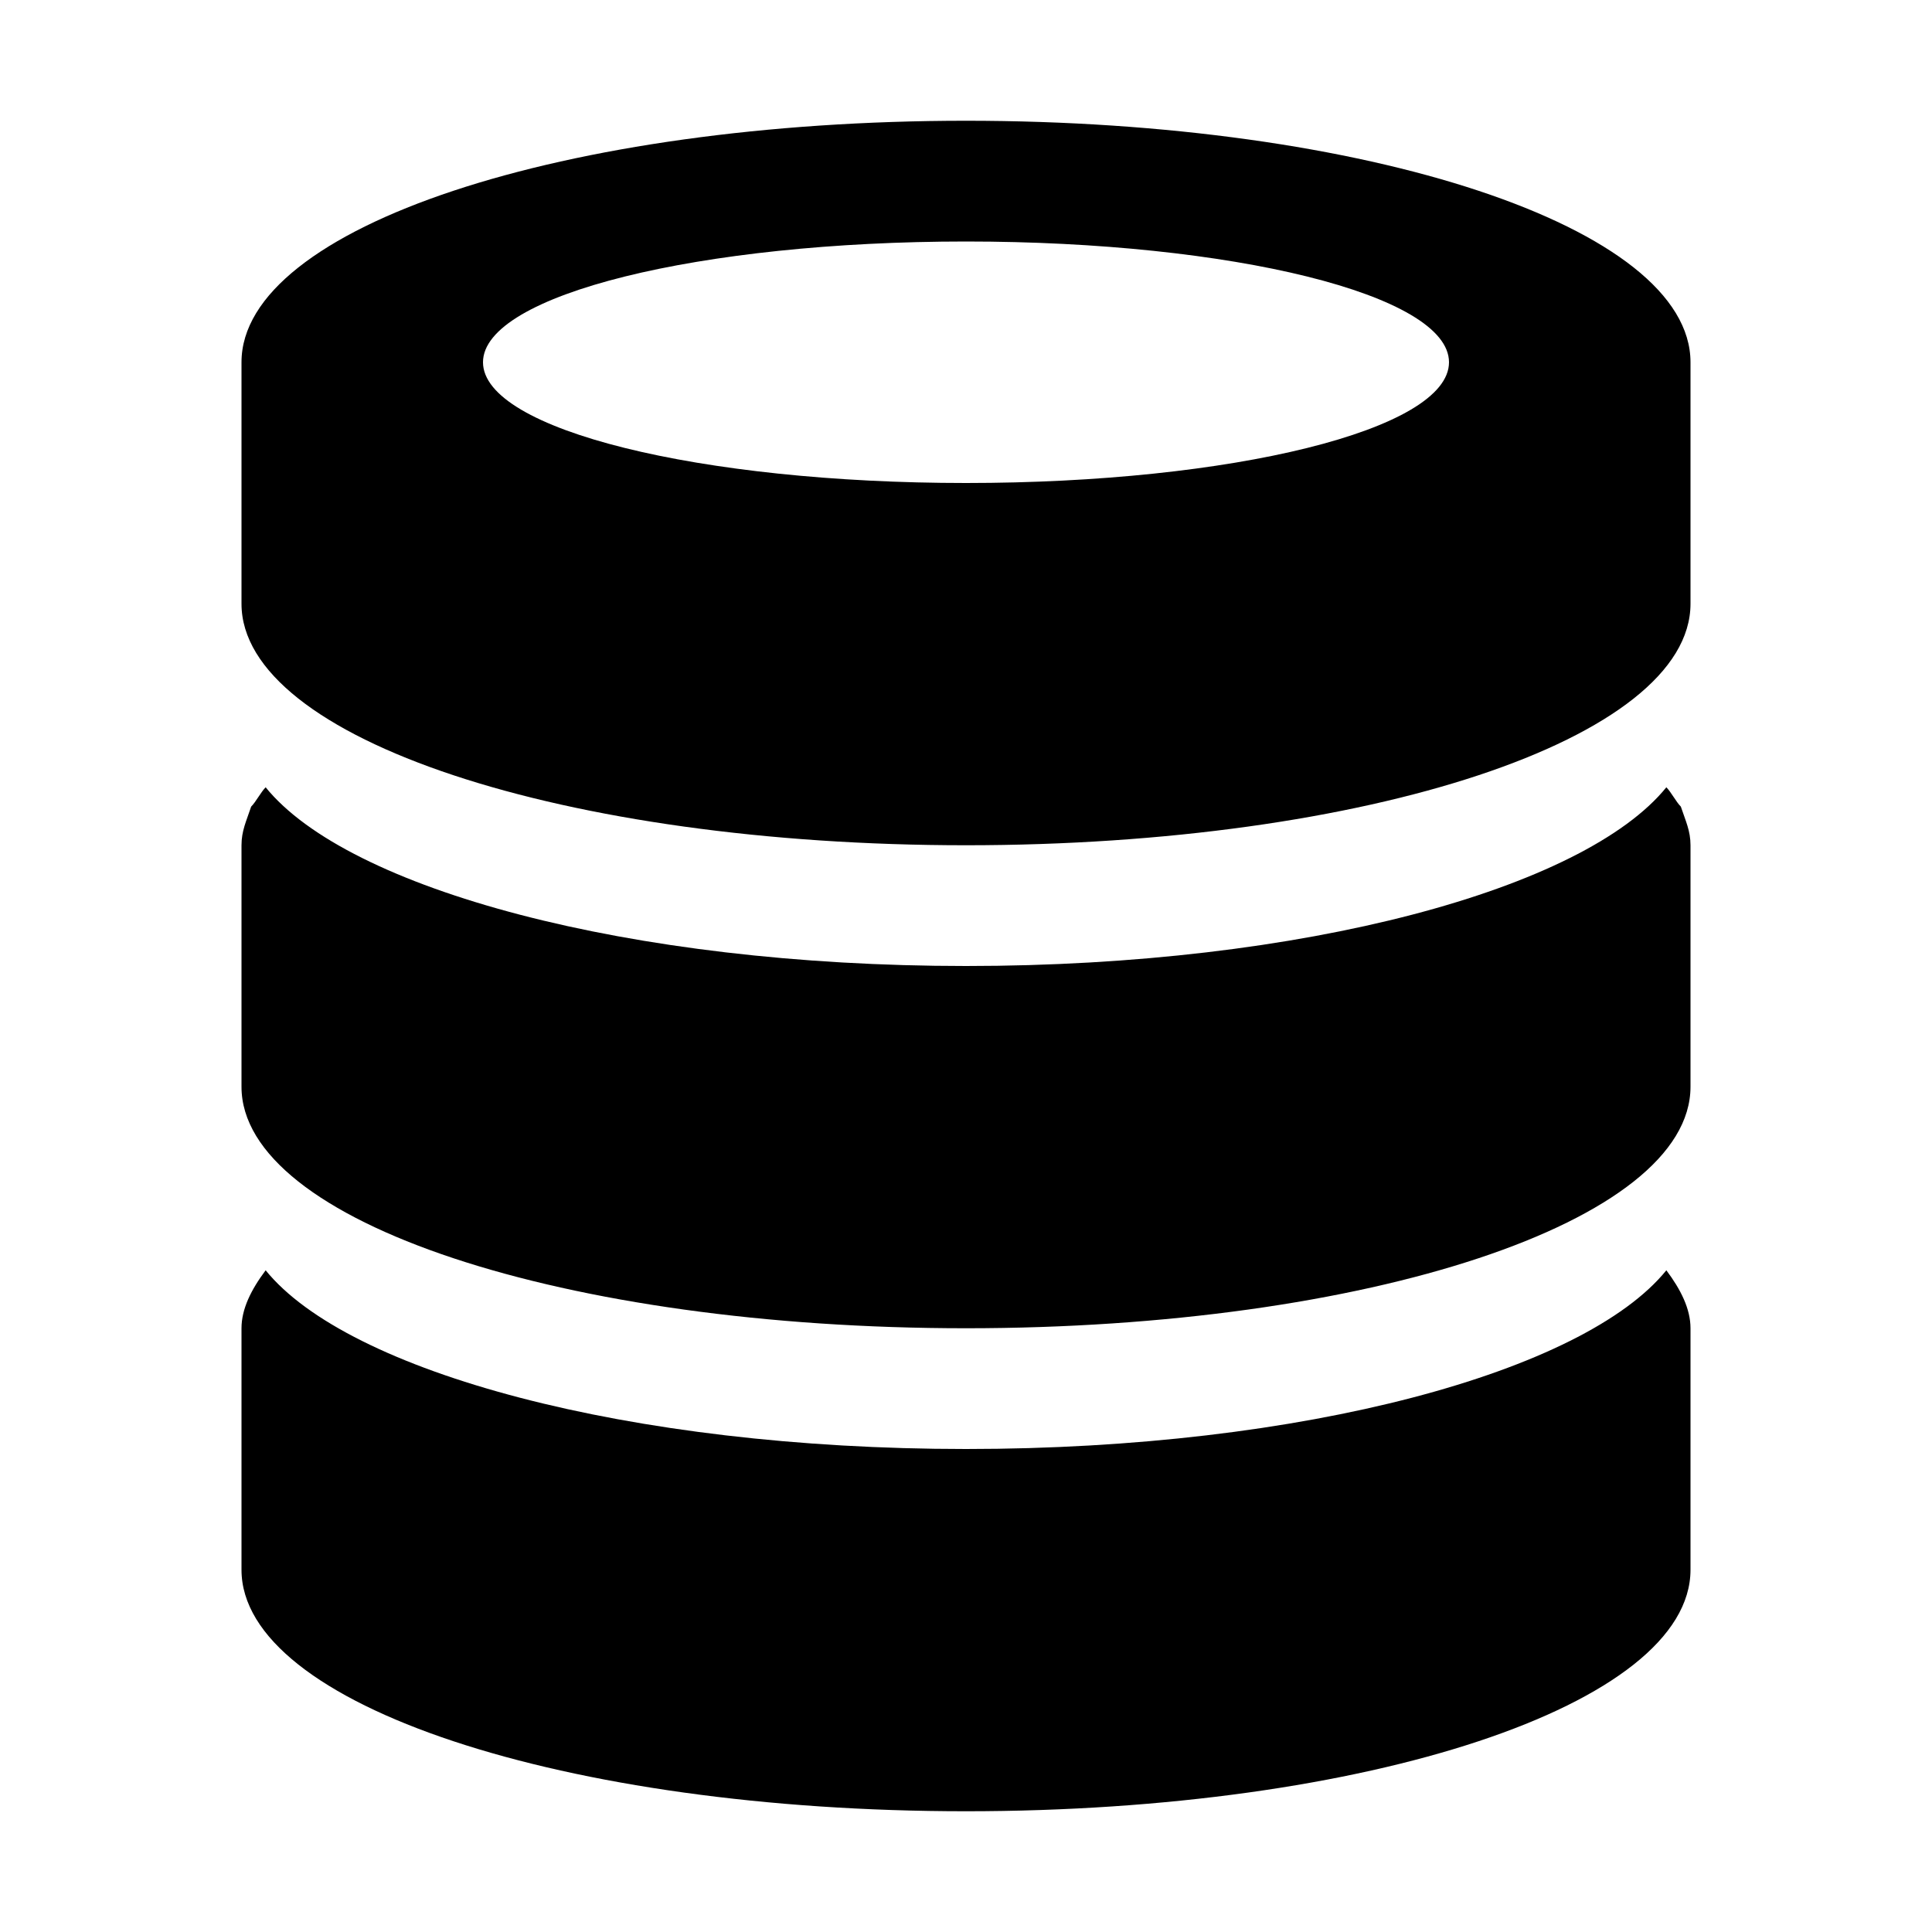 <?xml version="1.0"?><svg xmlns="http://www.w3.org/2000/svg" width="40" height="40" viewBox="0 0 40 40"><path  d="m20 37.5c-8.3 0-15-2.2-15-5v-5c0-0.4 0.2-0.8 0.5-1.2 1.7 2.1 7.5 3.7 14.5 3.7s12.8-1.6 14.5-3.7c0.3 0.4 0.5 0.8 0.5 1.2v5c0 2.8-6.7 5-15 5z m0-10c-8.3 0-15-2.2-15-5v-5c0-0.3 0.1-0.5 0.2-0.8 0.1-0.1 0.2-0.3 0.3-0.4 1.7 2.1 7.5 3.7 14.5 3.7s12.8-1.6 14.5-3.7c0.1 0.1 0.2 0.3 0.3 0.4 0.1 0.3 0.2 0.5 0.2 0.8v5c0 2.8-6.7 5-15 5z m0-10c-8.3 0-15-2.2-15-5v-5c0-2.8 6.7-5 15-5 8.3 0 15 2.2 15 5v5c0 2.8-6.7 5-15 5z m0-12.5c-5.5 0-10 1.1-10 2.5s4.5 2.5 10 2.5 10-1.1 10-2.5-4.5-2.5-10-2.5z"></path></svg>